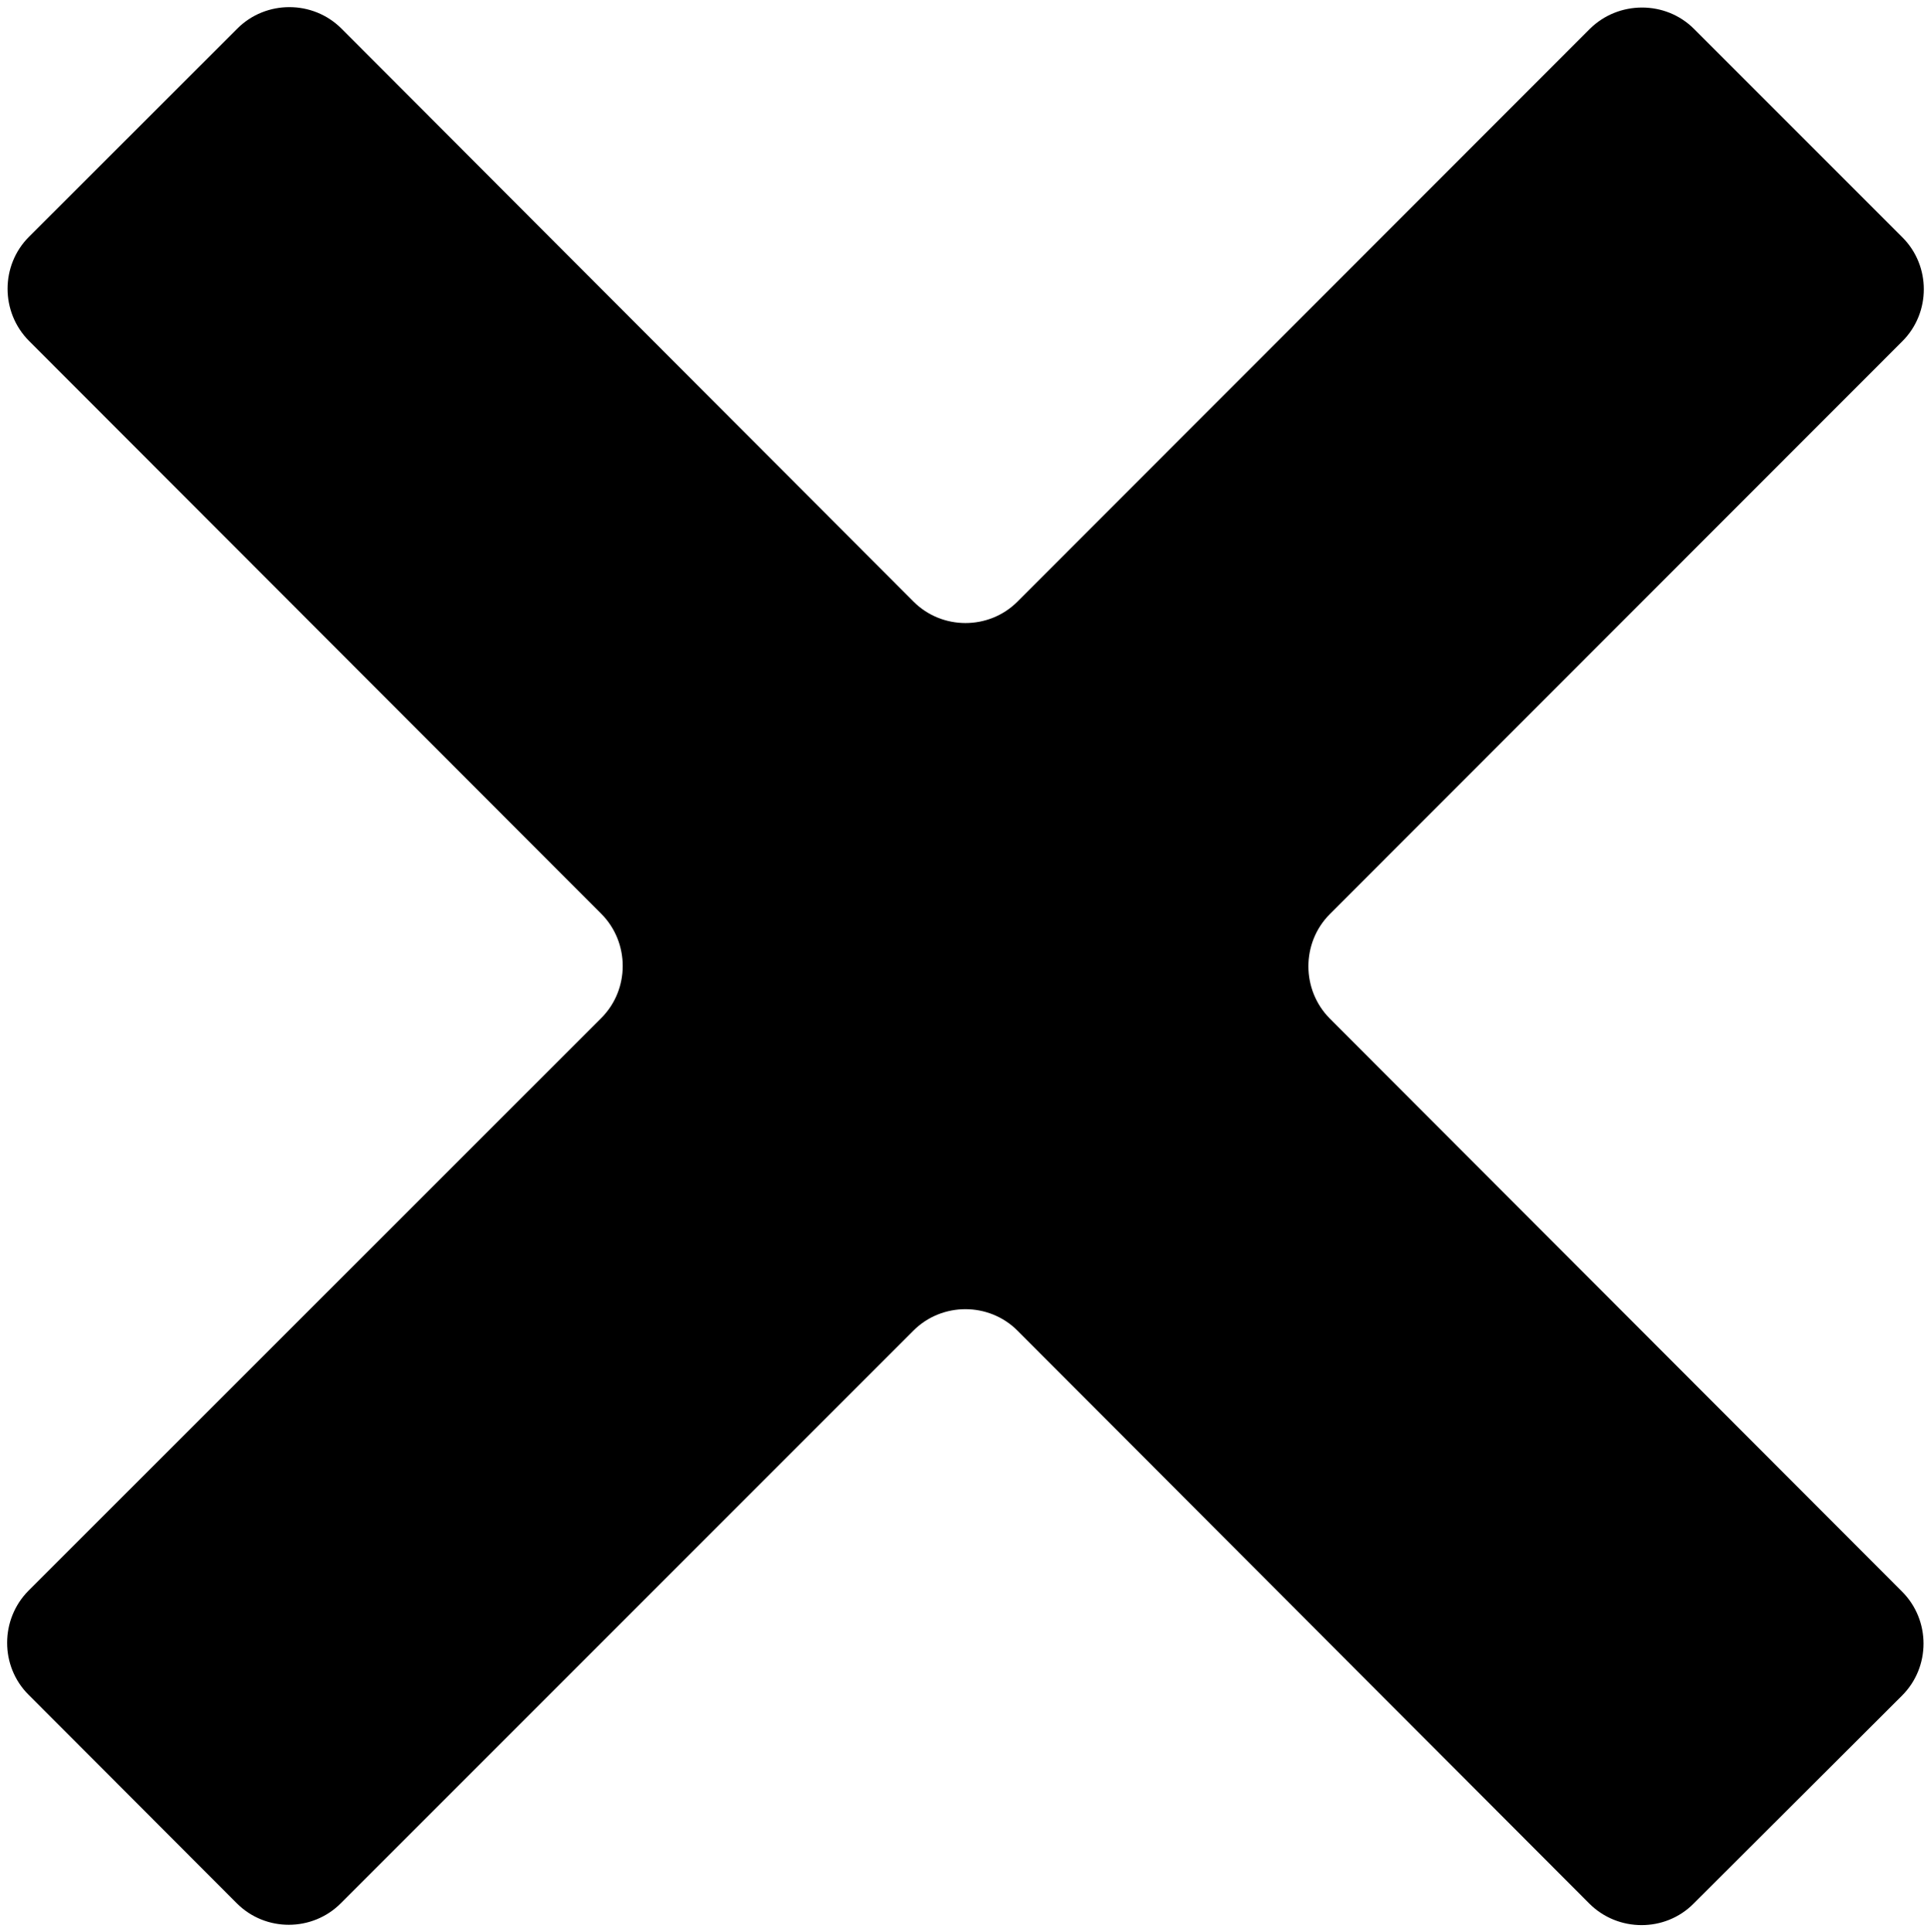 <svg xmlns="http://www.w3.org/2000/svg" viewBox="0 0 839.424 839.872"><path d="M826.944 103.104c12.48 12.416 12.48 32.832 0 45.248L578.048 397.376c-12.352 12.416-12.352 32.832 0 45.312l248.768 249.088c12.48 12.416 12.48 32.832 0 45.248l-90.623 90.432c-12.352 12.416-32.768 12.416-45.248 0l-248.64-249.088c-12.416-12.416-32.832-12.416-45.248 0L148.16 827.264c-12.416 12.48-32.832 12.48-45.248 0L12.416 736.64C0 724.288 0 703.872 12.416 691.392l248.96-248.896c12.416-12.416 12.416-32.832 0-45.312L12.608 148.16c-12.416-12.48-12.416-32.832 0-45.248l90.56-90.496C115.584 0 136 0 148.416 12.416l248.64 249.024c12.416 12.48 32.832 12.48 45.248.064l248.832-248.96c12.48-12.352 32.896-12.352 45.248 0l90.56 90.56z"/></svg>